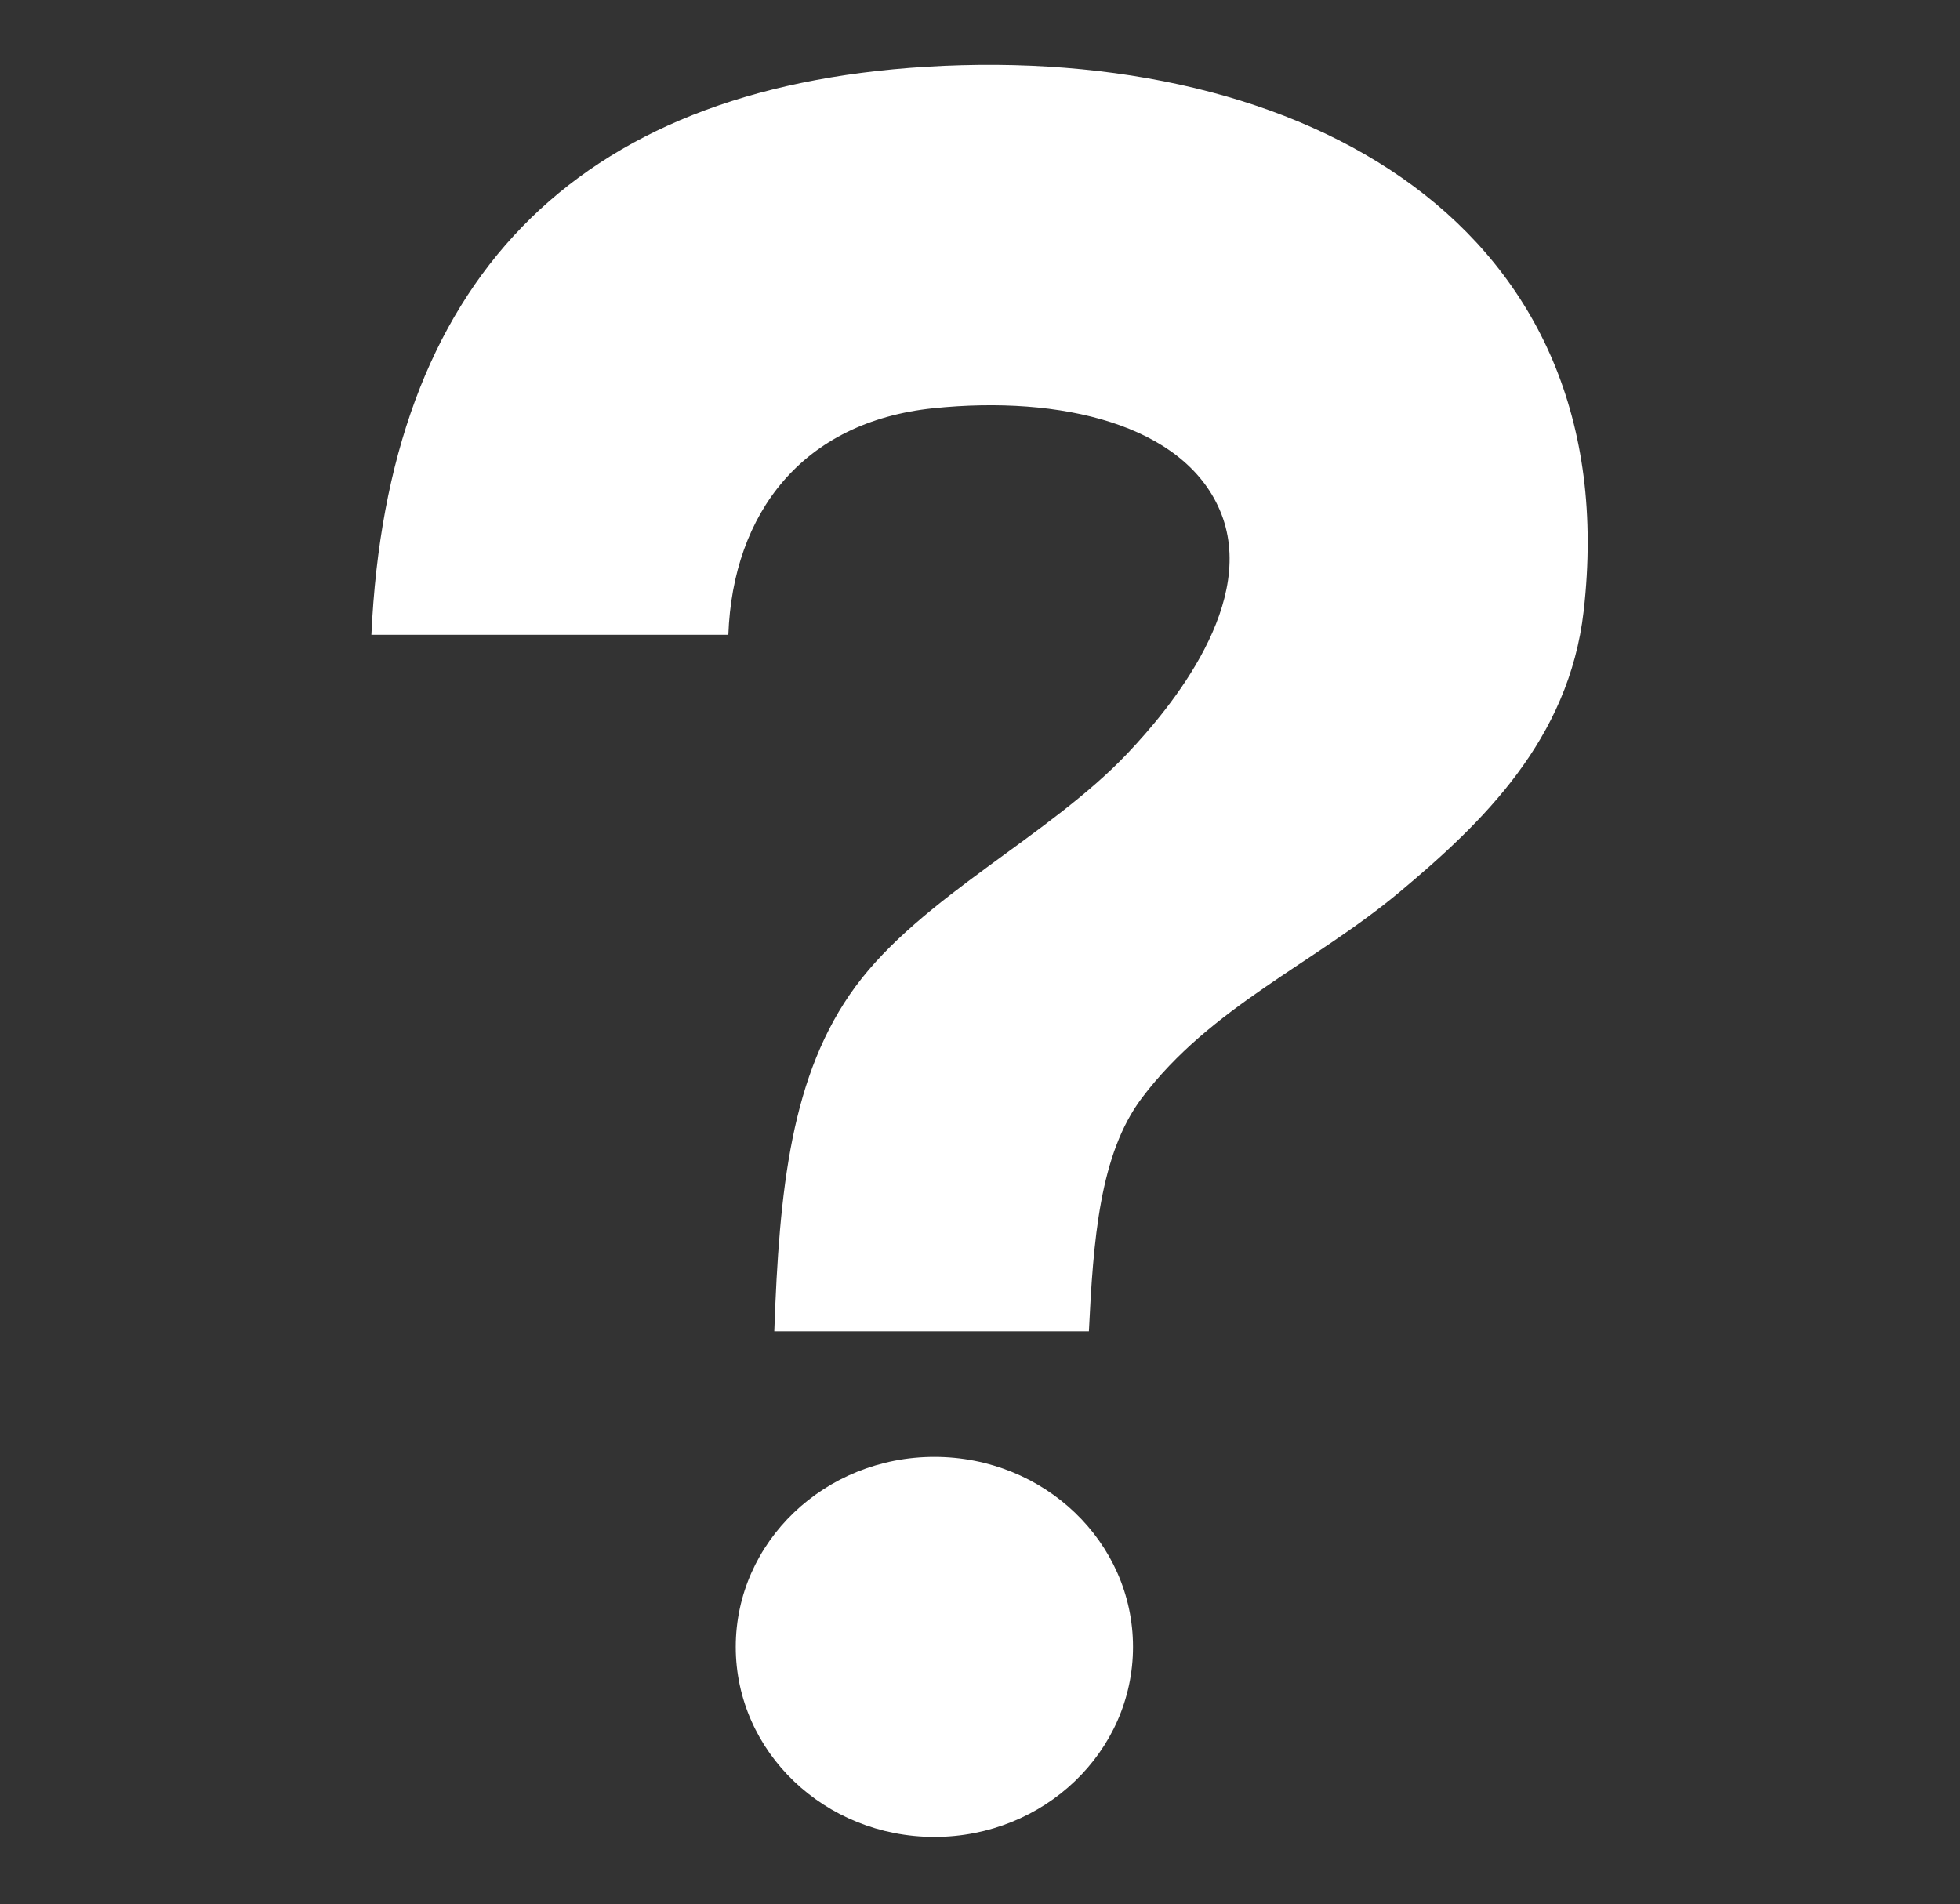 <svg width="141" height="137" viewBox="0 0 141 137" fill="none" xmlns="http://www.w3.org/2000/svg">
<rect x="0" y="0" width="141" height="137" fill="#333333" stroke="none"/>
<path fill-rule="evenodd" clip-rule="evenodd" d="M66.636 4.805C41.18 6.344 27.878 20.347 26.717 45.671H52.396C52.717 36.899 57.757 30.341 67.142 29.374C76.353 28.424 85.092 30.556 87.739 36.674C90.598 43.282 84.18 50.962 81.129 54.186C75.48 60.163 66.306 64.524 61.55 70.973C56.889 77.293 56.06 85.608 55.701 95.785H78.333C78.65 89.278 79.096 83.045 82.144 79.001C87.1 72.431 94.503 69.352 100.707 64.163C106.633 59.203 112.867 53.225 113.926 43.973C117.104 16.282 93.836 3.156 66.636 4.805Z" fill="white"/>
<path d="M67.218 132.167C75.11 132.167 81.507 126.047 81.507 118.497C81.507 110.947 75.11 104.827 67.218 104.827C59.327 104.827 52.929 110.947 52.929 118.497C52.929 126.047 59.327 132.167 67.218 132.167Z" fill="white"/>
</svg>
